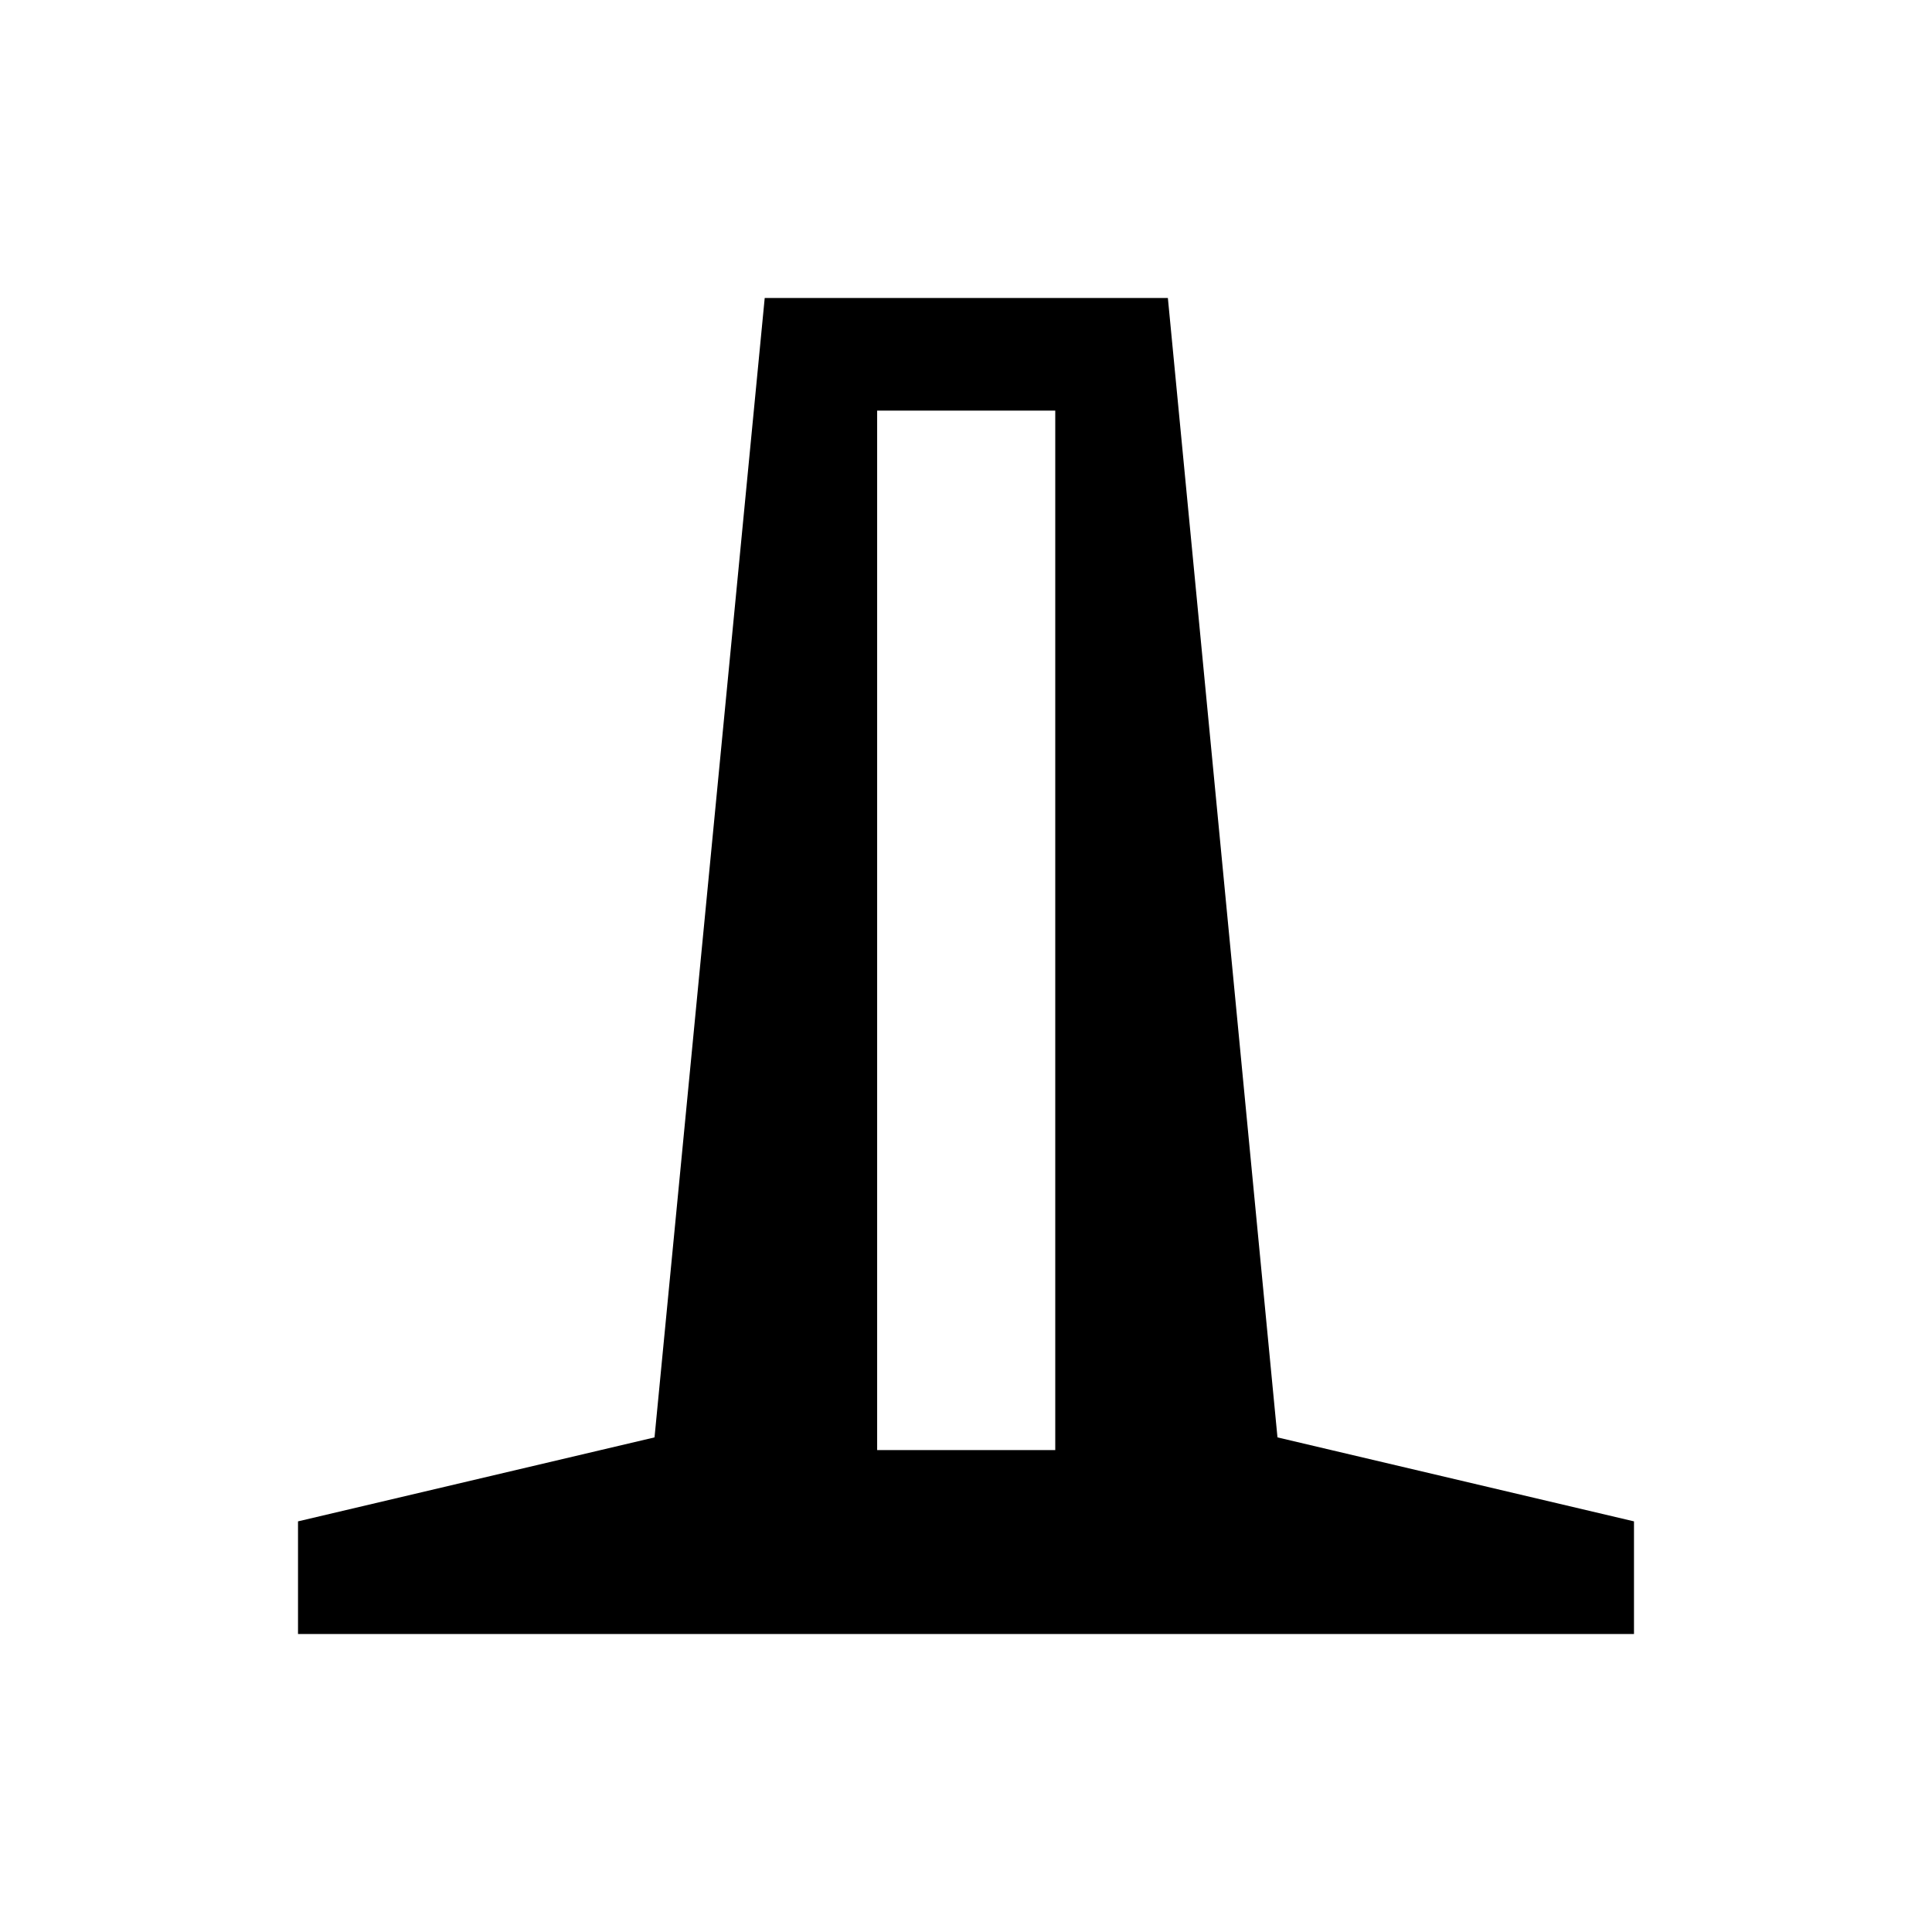 <svg xmlns="http://www.w3.org/2000/svg" height="24" viewBox="0 -960 960 960" width="24"><path d="M148.08-148.08v-55.96l177.15-41.73 54.75-566.15h200.33l54.46 566.15 177.15 41.73v55.96H148.08Zm287.77-91.38h88.5v-516.5h-88.5v516.5Z"/></svg>